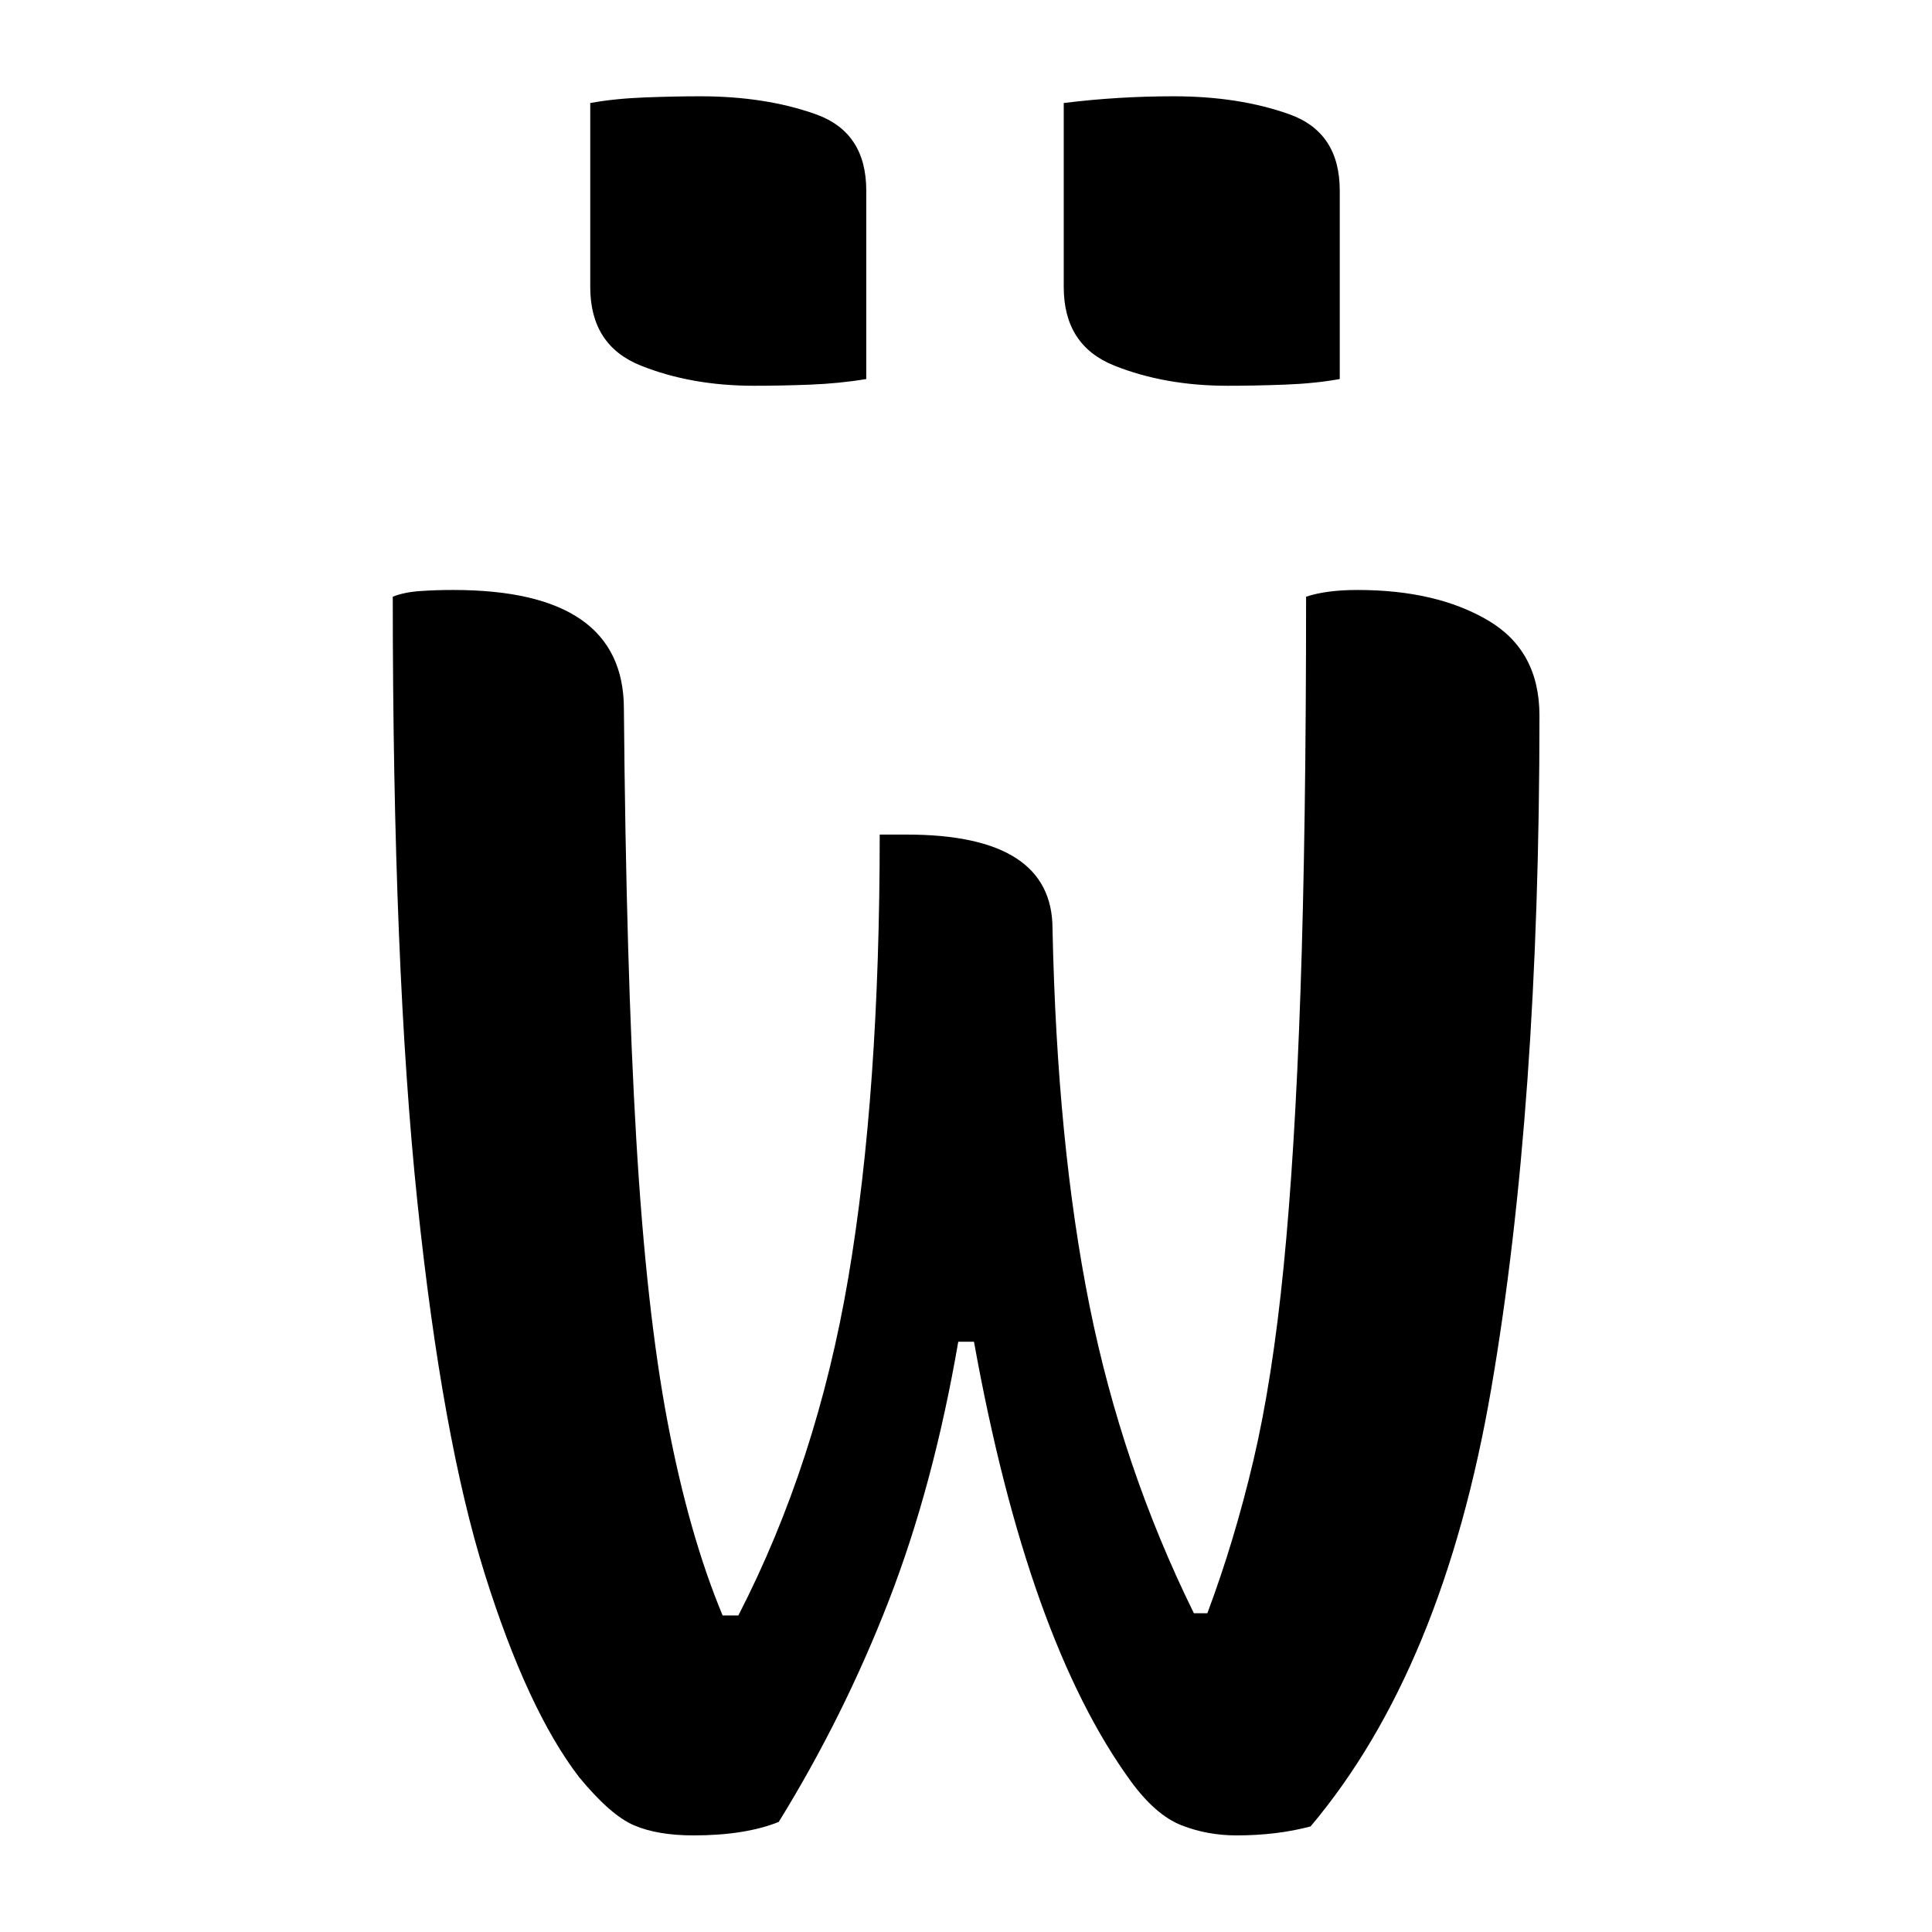 <?xml version="1.0" encoding="UTF-8"?>
<svg width="1000" height="1000" viewBox="0 0 1000 1000" version="1.1" xmlns="http://www.w3.org/2000/svg" xmlns:xlink="http://www.w3.org/1999/xlink">
 <path d="M130.5,218 l6,0 c21.67,0,32.5,-7.0,32.5,-21 c0.67,-32.0,3.42,-60.0,8.25,-84 c4.83,-24.0,12.58,-46.83,23.25,-68.5 l3,0 c4.0,10.67,7.42,22.0,10.25,34 c2.83,12.0,5.08,26.42,6.75,43.25 c1.67,16.83,2.92,37.25,3.75,61.25 c0.83,24.0,1.25,53.33,1.25,88 c3.0,1.0,6.83,1.5,11.5,1.5 c11.67,0,21.33,-2.25,29,-6.75 c7.67,-4.5,11.5,-11.58,11.5,-21.25 c0,-58.33,-3.58,-108.33,-10.75,-150 c-7.17,-41.67,-20.58,-74.17,-40.25,-97.5 c-5.0,-1.33,-10.5,-2,-16.5,-2 c-4.33,0,-8.42,0.75,-12.25,2.25 c-3.83,1.5,-7.58,4.75,-11.25,9.75 c-15.33,21.0,-27.0,53.67,-35,98 l-3.5,0 c-3.67,-21.33,-8.83,-40.58,-15.5,-57.75 c-6.67,-17.17,-14.83,-33.58,-24.5,-49.25 c-5.0,-2.0,-11.33,-3,-19,-3 c-5.33,0,-9.75,0.75,-13.25,2.25 c-3.5,1.5,-7.58,5.08,-12.25,10.75 c-7.67,10.0,-14.67,25.08,-21,45.25 c-6.33,20.17,-11.33,47.75,-15,82.75 c-3.67,35.0,-5.5,80.0,-5.5,135 c1.67,0.67,3.67,1.08,6,1.25 c2.33,0.17,4.83,0.25,7.5,0.25 c25.33,0,38,-8.83,38,-26.5 c0.33,-38.33,1.25,-70.25,2.75,-95.75 c1.5,-25.5,3.83,-46.58,7,-63.25 c3.17,-16.67,7.25,-31.0,12.25,-43 l3.5,0 c11.67,22.67,19.83,47.75,24.5,75.25 c4.67,27.5,7,60.42,7,98.75 Z M66,381 c3.67,0.67,7.75,1.08,12.25,1.25 c4.5,0.17,8.58,0.25,12.25,0.25 c9.67,0,18.25,-1.33,25.75,-4 c7.5,-2.67,11.25,-8.33,11.25,-17 l0,-42 c-4.0,-0.67,-8.17,-1.08,-12.5,-1.25 c-4.33,-0.17,-8.5,-0.25,-12.5,-0.25 c-9.33,0,-17.75,1.5,-25.25,4.5 c-7.5,3.0,-11.25,8.83,-11.25,17.5 Z M171.5,381 c8.0,1.0,16.17,1.5,24.5,1.5 c9.67,0,18.25,-1.33,25.75,-4 c7.5,-2.67,11.25,-8.33,11.25,-17 l0,-42 c-3.67,-0.67,-7.75,-1.08,-12.25,-1.25 c-4.5,-0.17,-8.75,-0.25,-12.75,-0.25 c-9.33,0,-17.75,1.5,-25.25,4.5 c-7.5,3.0,-11.25,8.83,-11.25,17.5 Z M171.5,381" fill="rgb(0,0,0)" transform="matrix(2.323,0.0,0.0,-2.323,152.194,938.387)"/>
</svg>